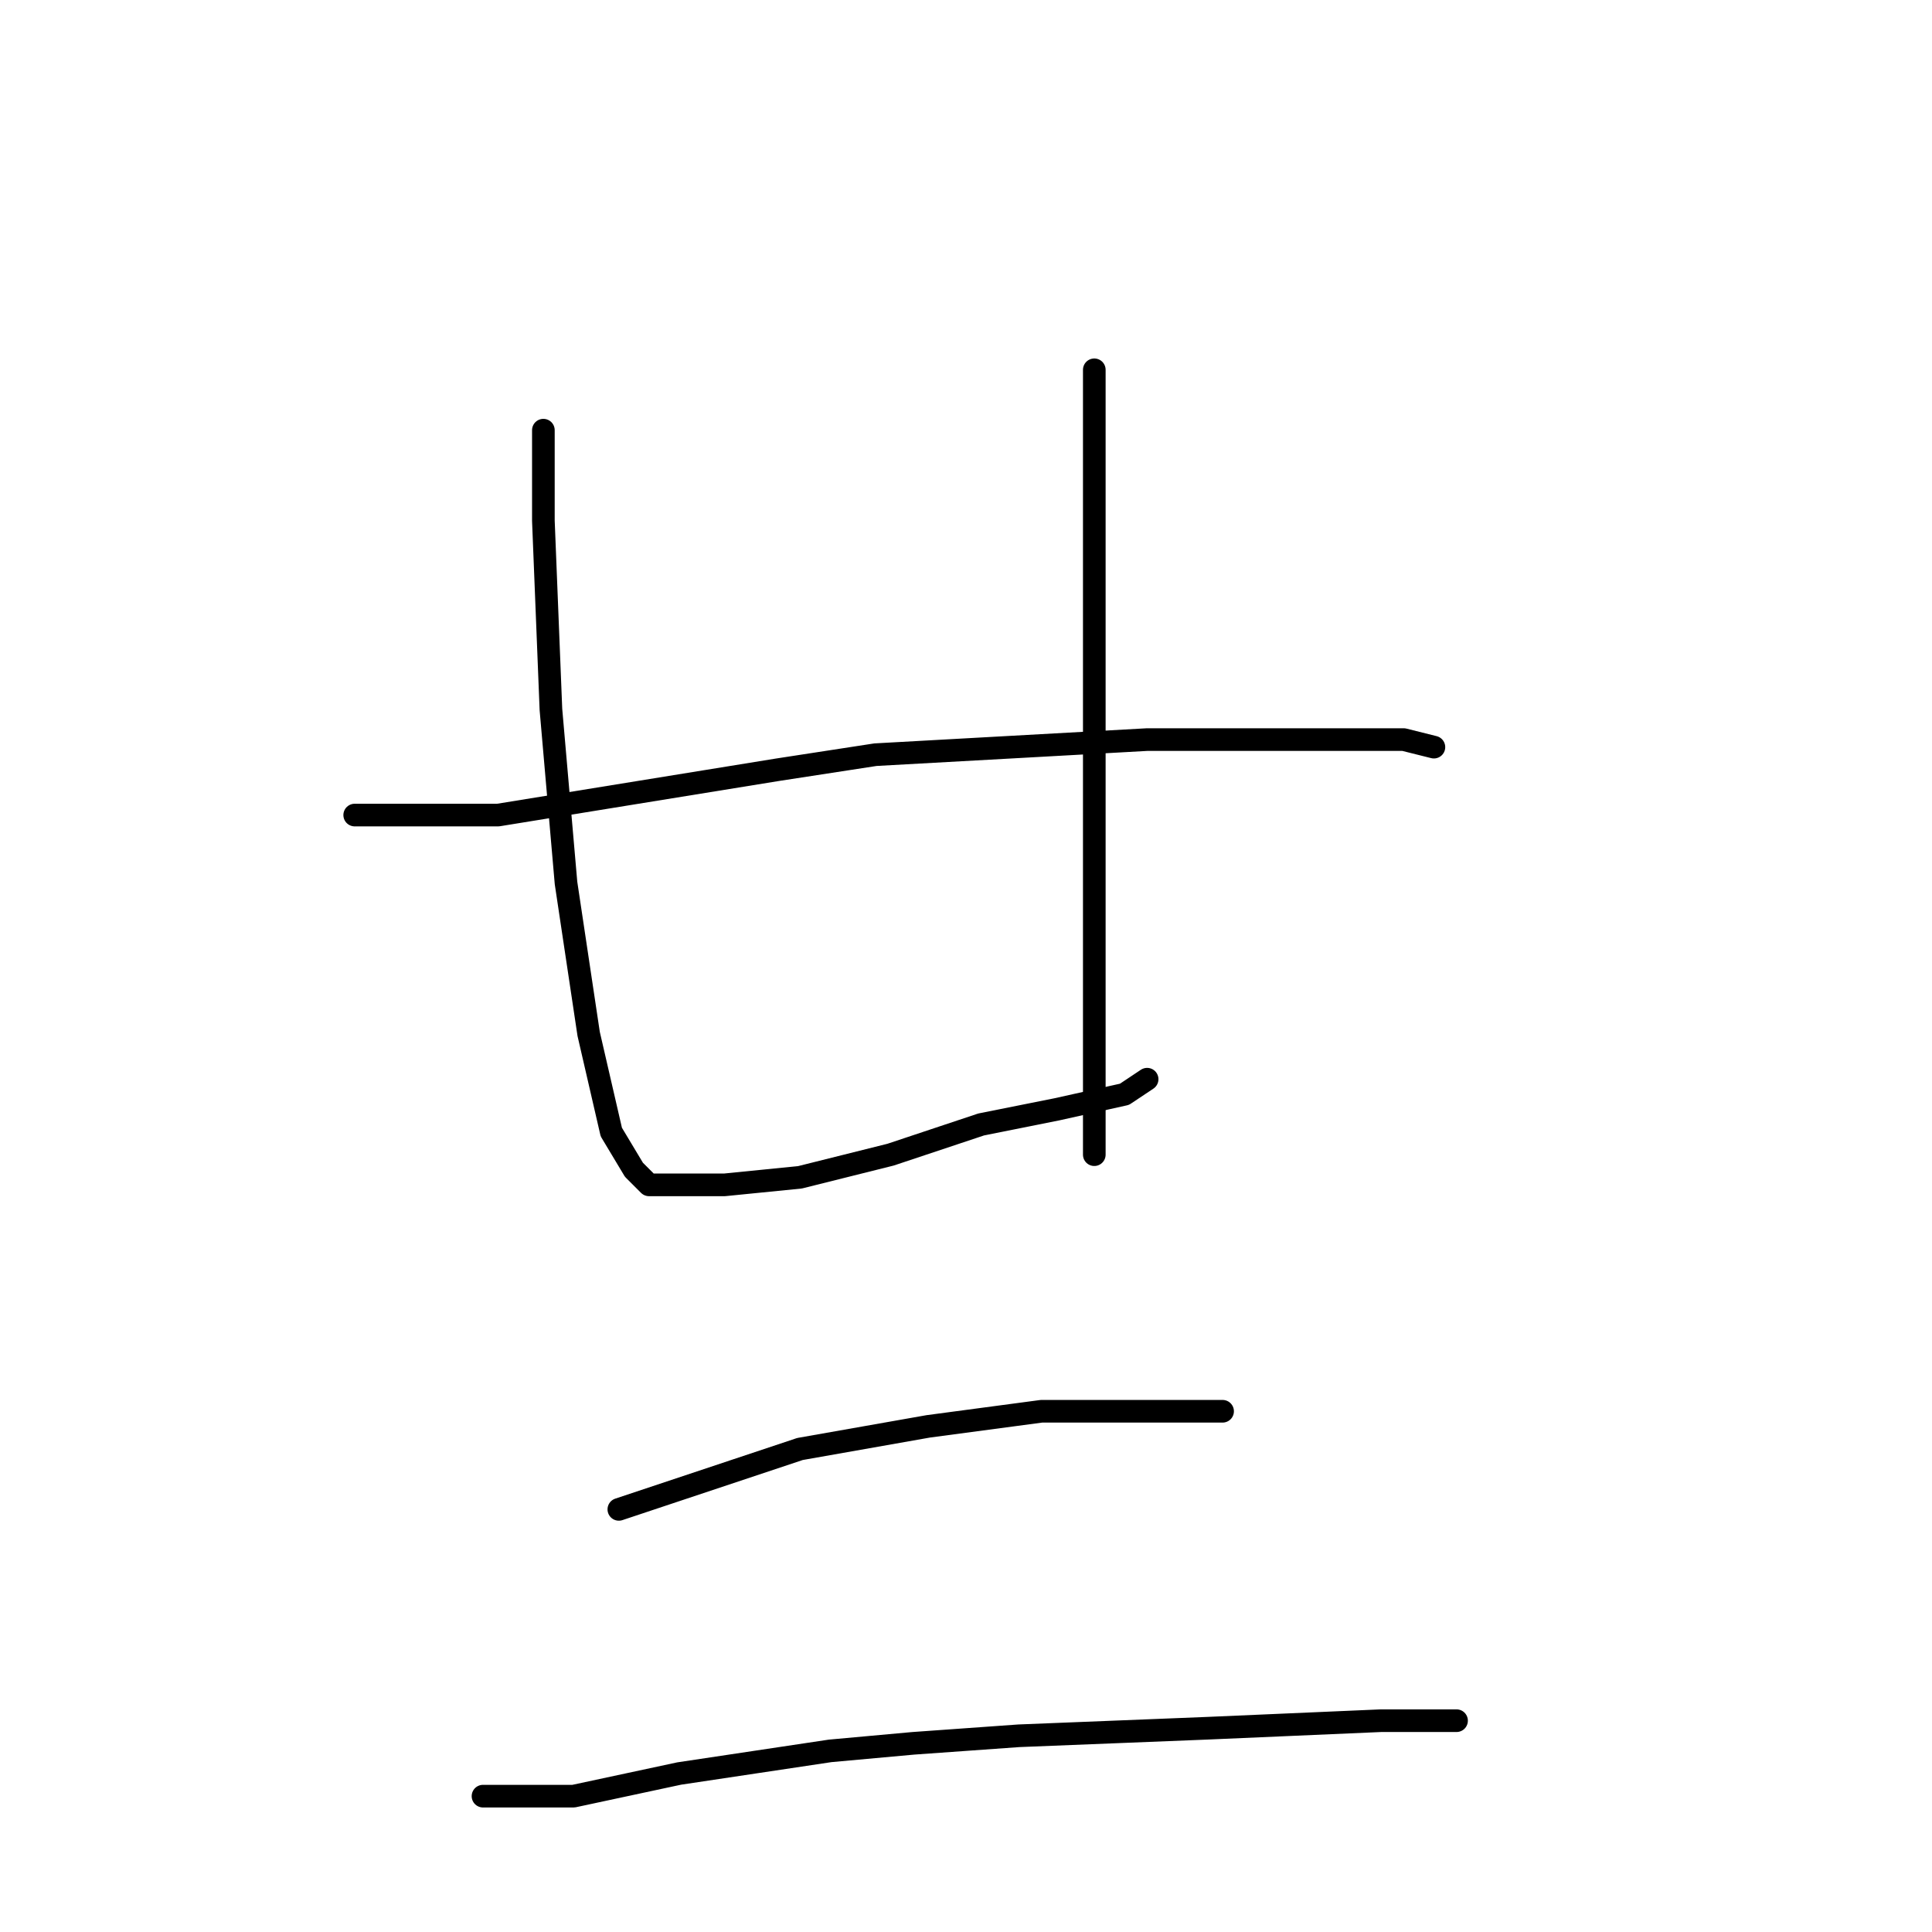 <?xml version="1.0" standalone="no"?>
    <svg width="256" height="256" xmlns="http://www.w3.org/2000/svg" version="1.1">
    <polyline stroke="black" stroke-width="3" stroke-linecap="round" fill="transparent" stroke-linejoin="round" points="72 57 72 63 72 69 73 94 75 117 78 137 81 150 84 155 86 157 89 157 96 157 106 156 118 153 130 149 140 147 149 145 152 143 152 143 " />
        <polyline stroke="black" stroke-width="3" stroke-linecap="round" fill="transparent" stroke-linejoin="round" points="145 49 145 54 145 59 145 73 145 79 145 92 145 99 145 114 145 132 145 147 145 153 145 153 " />
        <polyline stroke="black" stroke-width="3" stroke-linecap="round" fill="transparent" stroke-linejoin="round" points="47 108 52 108 57 108 66 108 103 102 116 100 152 98 171 98 186 98 190 99 190 99 " />
        <polyline stroke="black" stroke-width="3" stroke-linecap="round" fill="transparent" stroke-linejoin="round" points="82 200 94 196 106 192 123 189 138 187 145 187 158 187 162 187 162 187 " />
        <polyline stroke="black" stroke-width="3" stroke-linecap="round" fill="transparent" stroke-linejoin="round" points="64 238 70 238 76 238 90 235 110 232 121 231 135 230 160 229 183 228 193 228 193 228 " />
        </svg>
